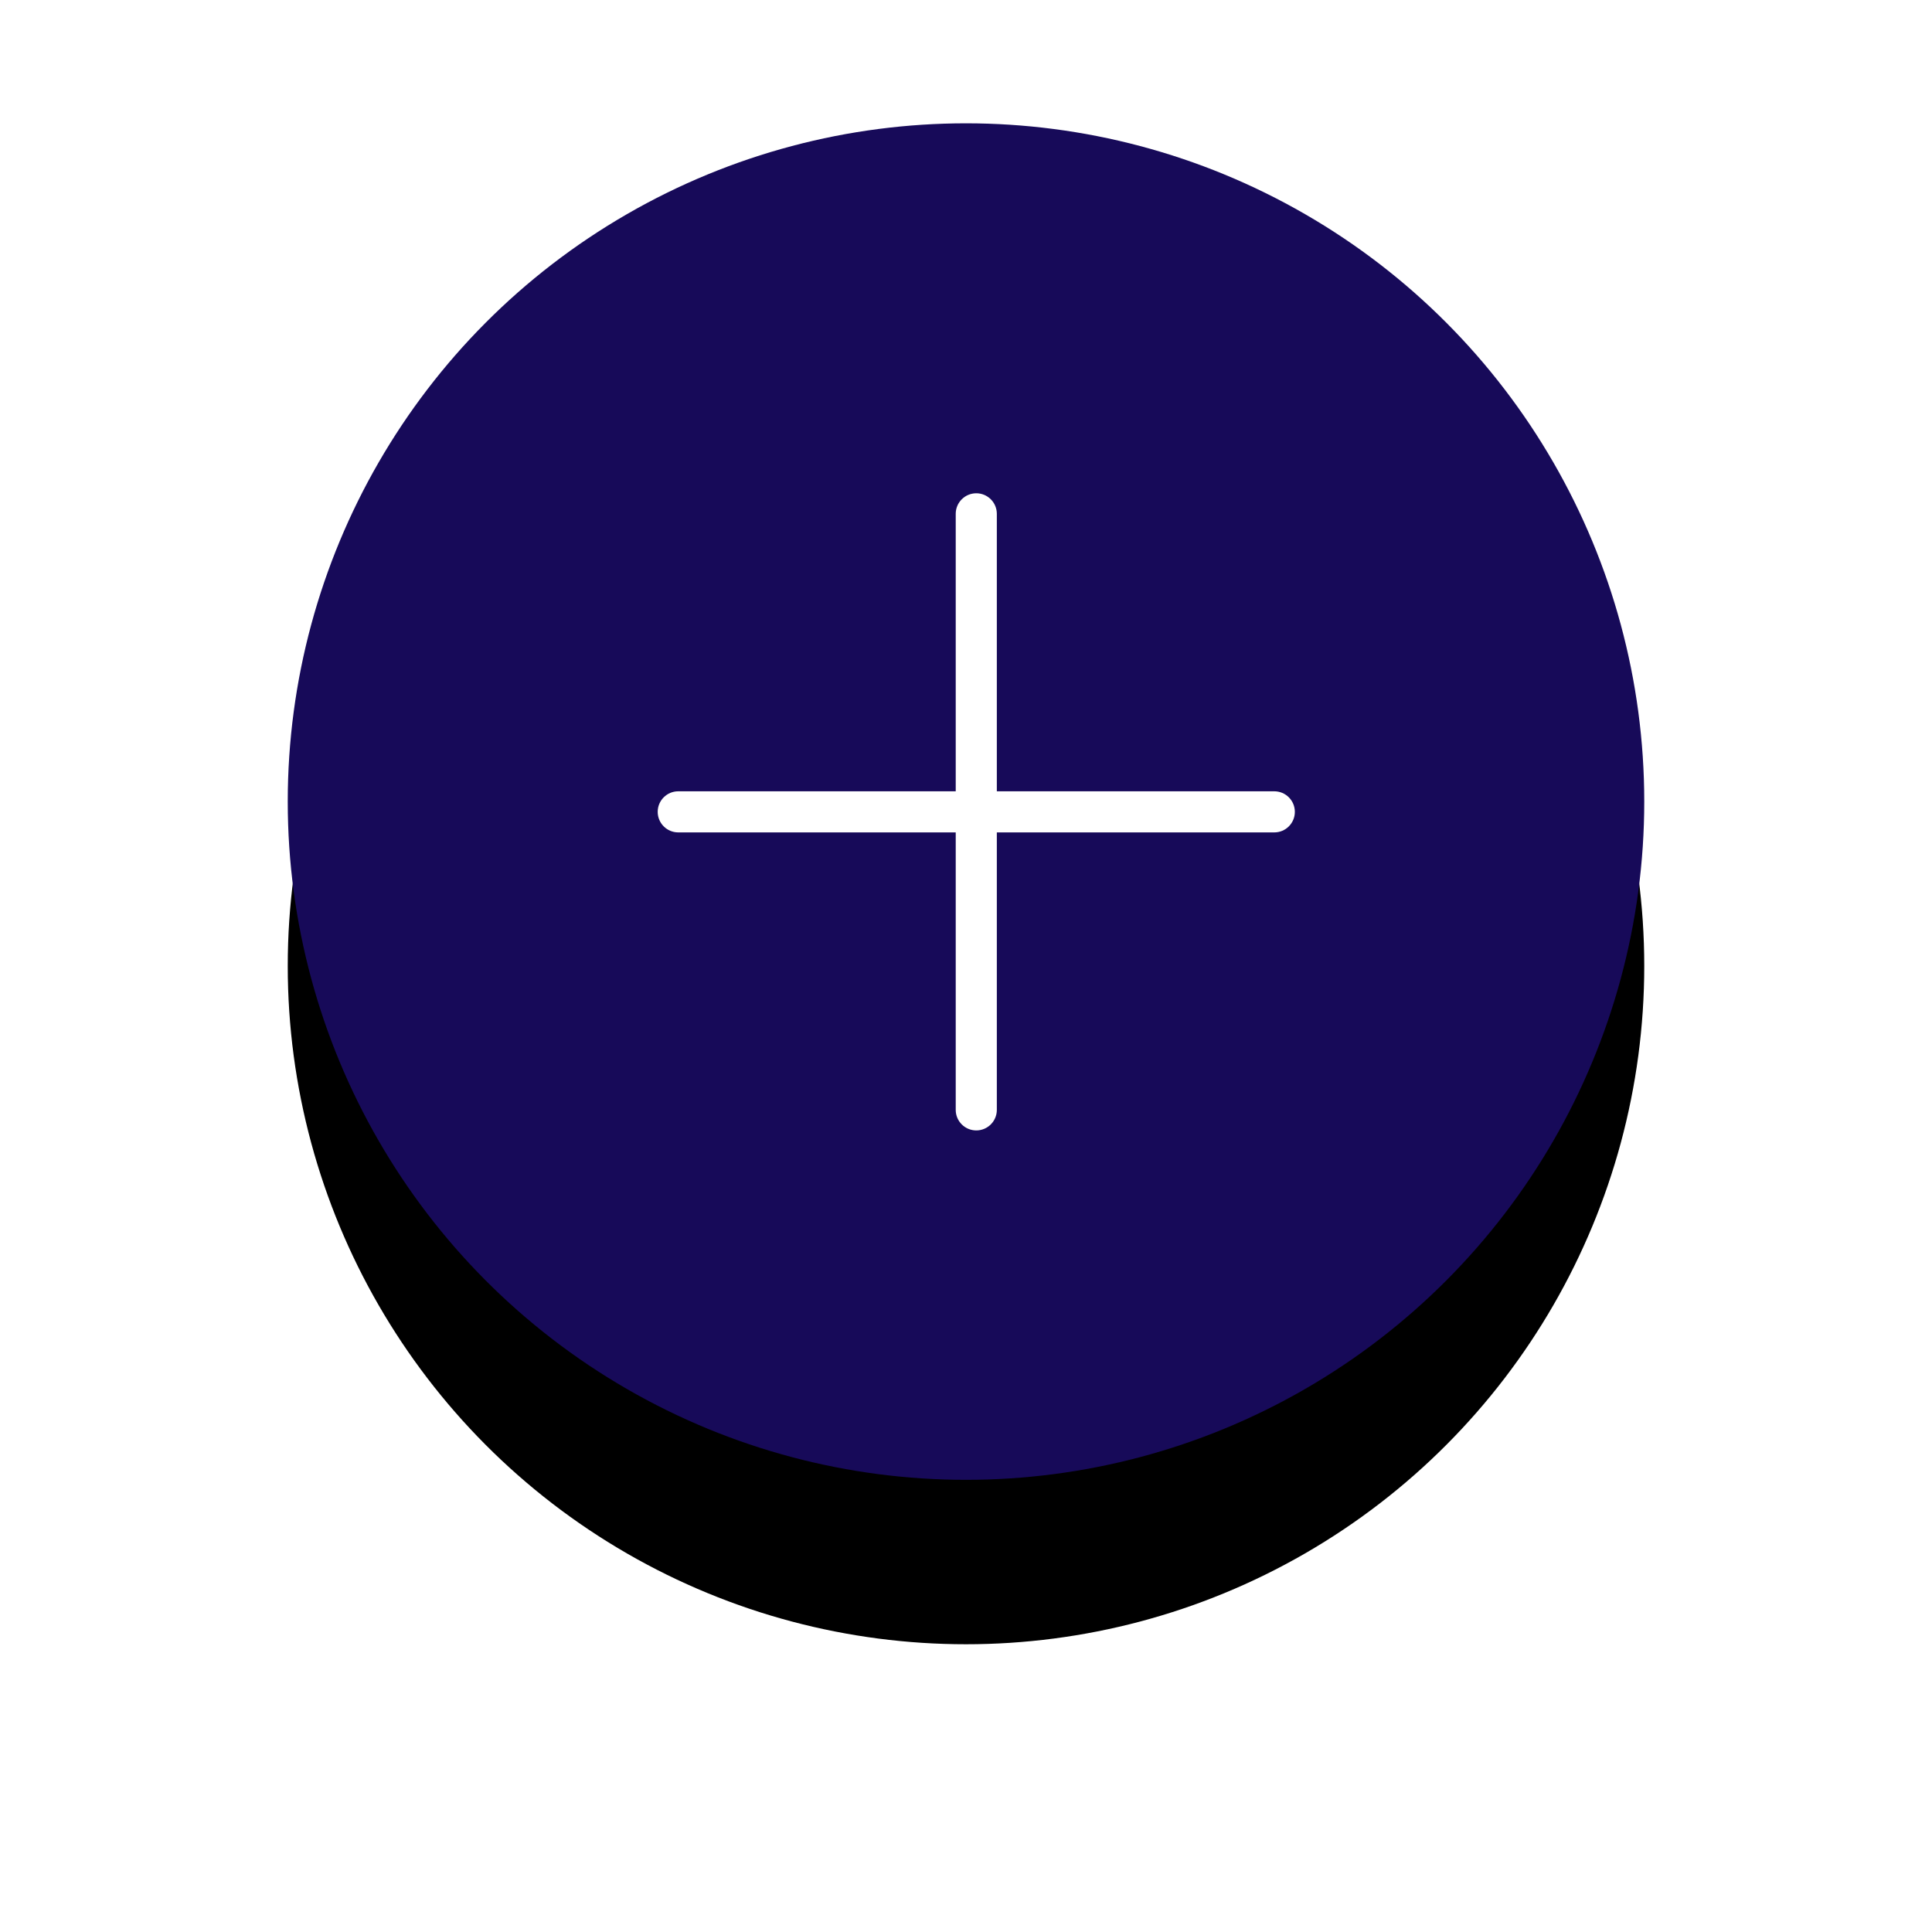 <?xml version="1.0" encoding="UTF-8"?>
<svg width="94px" height="94px" viewBox="0 0 94 94" version="1.1" xmlns="http://www.w3.org/2000/svg" xmlns:xlink="http://www.w3.org/1999/xlink">
    <!-- Generator: Sketch 56.3 (81716) - https://sketch.com -->
    <title>btn_round</title>
    <desc>Created with Sketch.</desc>
    <defs>
        <circle id="path-1" cx="33" cy="33" r="33"></circle>
        <filter x="-37.9%" y="-25.8%" width="175.8%" height="175.8%" filterUnits="objectBoundingBox" id="filter-2">
            <feMorphology radius="1" operator="dilate" in="SourceAlpha" result="shadowSpreadOuter1"></feMorphology>
            <feOffset dx="0" dy="8" in="shadowSpreadOuter1" result="shadowOffsetOuter1"></feOffset>
            <feGaussianBlur stdDeviation="6" in="shadowOffsetOuter1" result="shadowBlurOuter1"></feGaussianBlur>
            <feColorMatrix values="0 0 0 0 0.09   0 0 0 0 0.039   0 0 0 0 0.349  0 0 0 0.235 0" type="matrix" in="shadowBlurOuter1"></feColorMatrix>
        </filter>
    </defs>
    <g id="icons" stroke="none" stroke-width="1" fill="none" fill-rule="evenodd">
        <g id="btn_round-plus" transform="translate(-18, -26)">
            <g id="btn_round" transform="translate(32, 32)">
                <g id="Oval">
                    <use fill="black" fill-opacity="1" filter="url(#filter-2)" xlink:href="#path-1"></use>
                    <use fill="#170A59" fill-rule="evenodd" xlink:href="#path-1"></use>
                </g>
                <path d="M34.5,32.5 L48,32.5 C48.552,32.5 49,32.948 49,33.5 C49,34.052 48.552,34.5 48,34.5 L34.5,34.5 L34.5,48 C34.5,48.552 34.052,49 33.5,49 C32.948,49 32.5,48.552 32.5,48 L32.5,34.5 L19,34.5 C18.448,34.5 18,34.052 18,33.5 C18,32.948 18.448,32.5 19,32.5 L32.5,32.5 L32.5,19 C32.5,18.448 32.948,18 33.5,18 C34.052,18 34.5,18.448 34.5,19 L34.5,32.5 Z" id="Path" fill="#FFFFFF"></path>
            </g>
        </g>
    </g>
</svg>